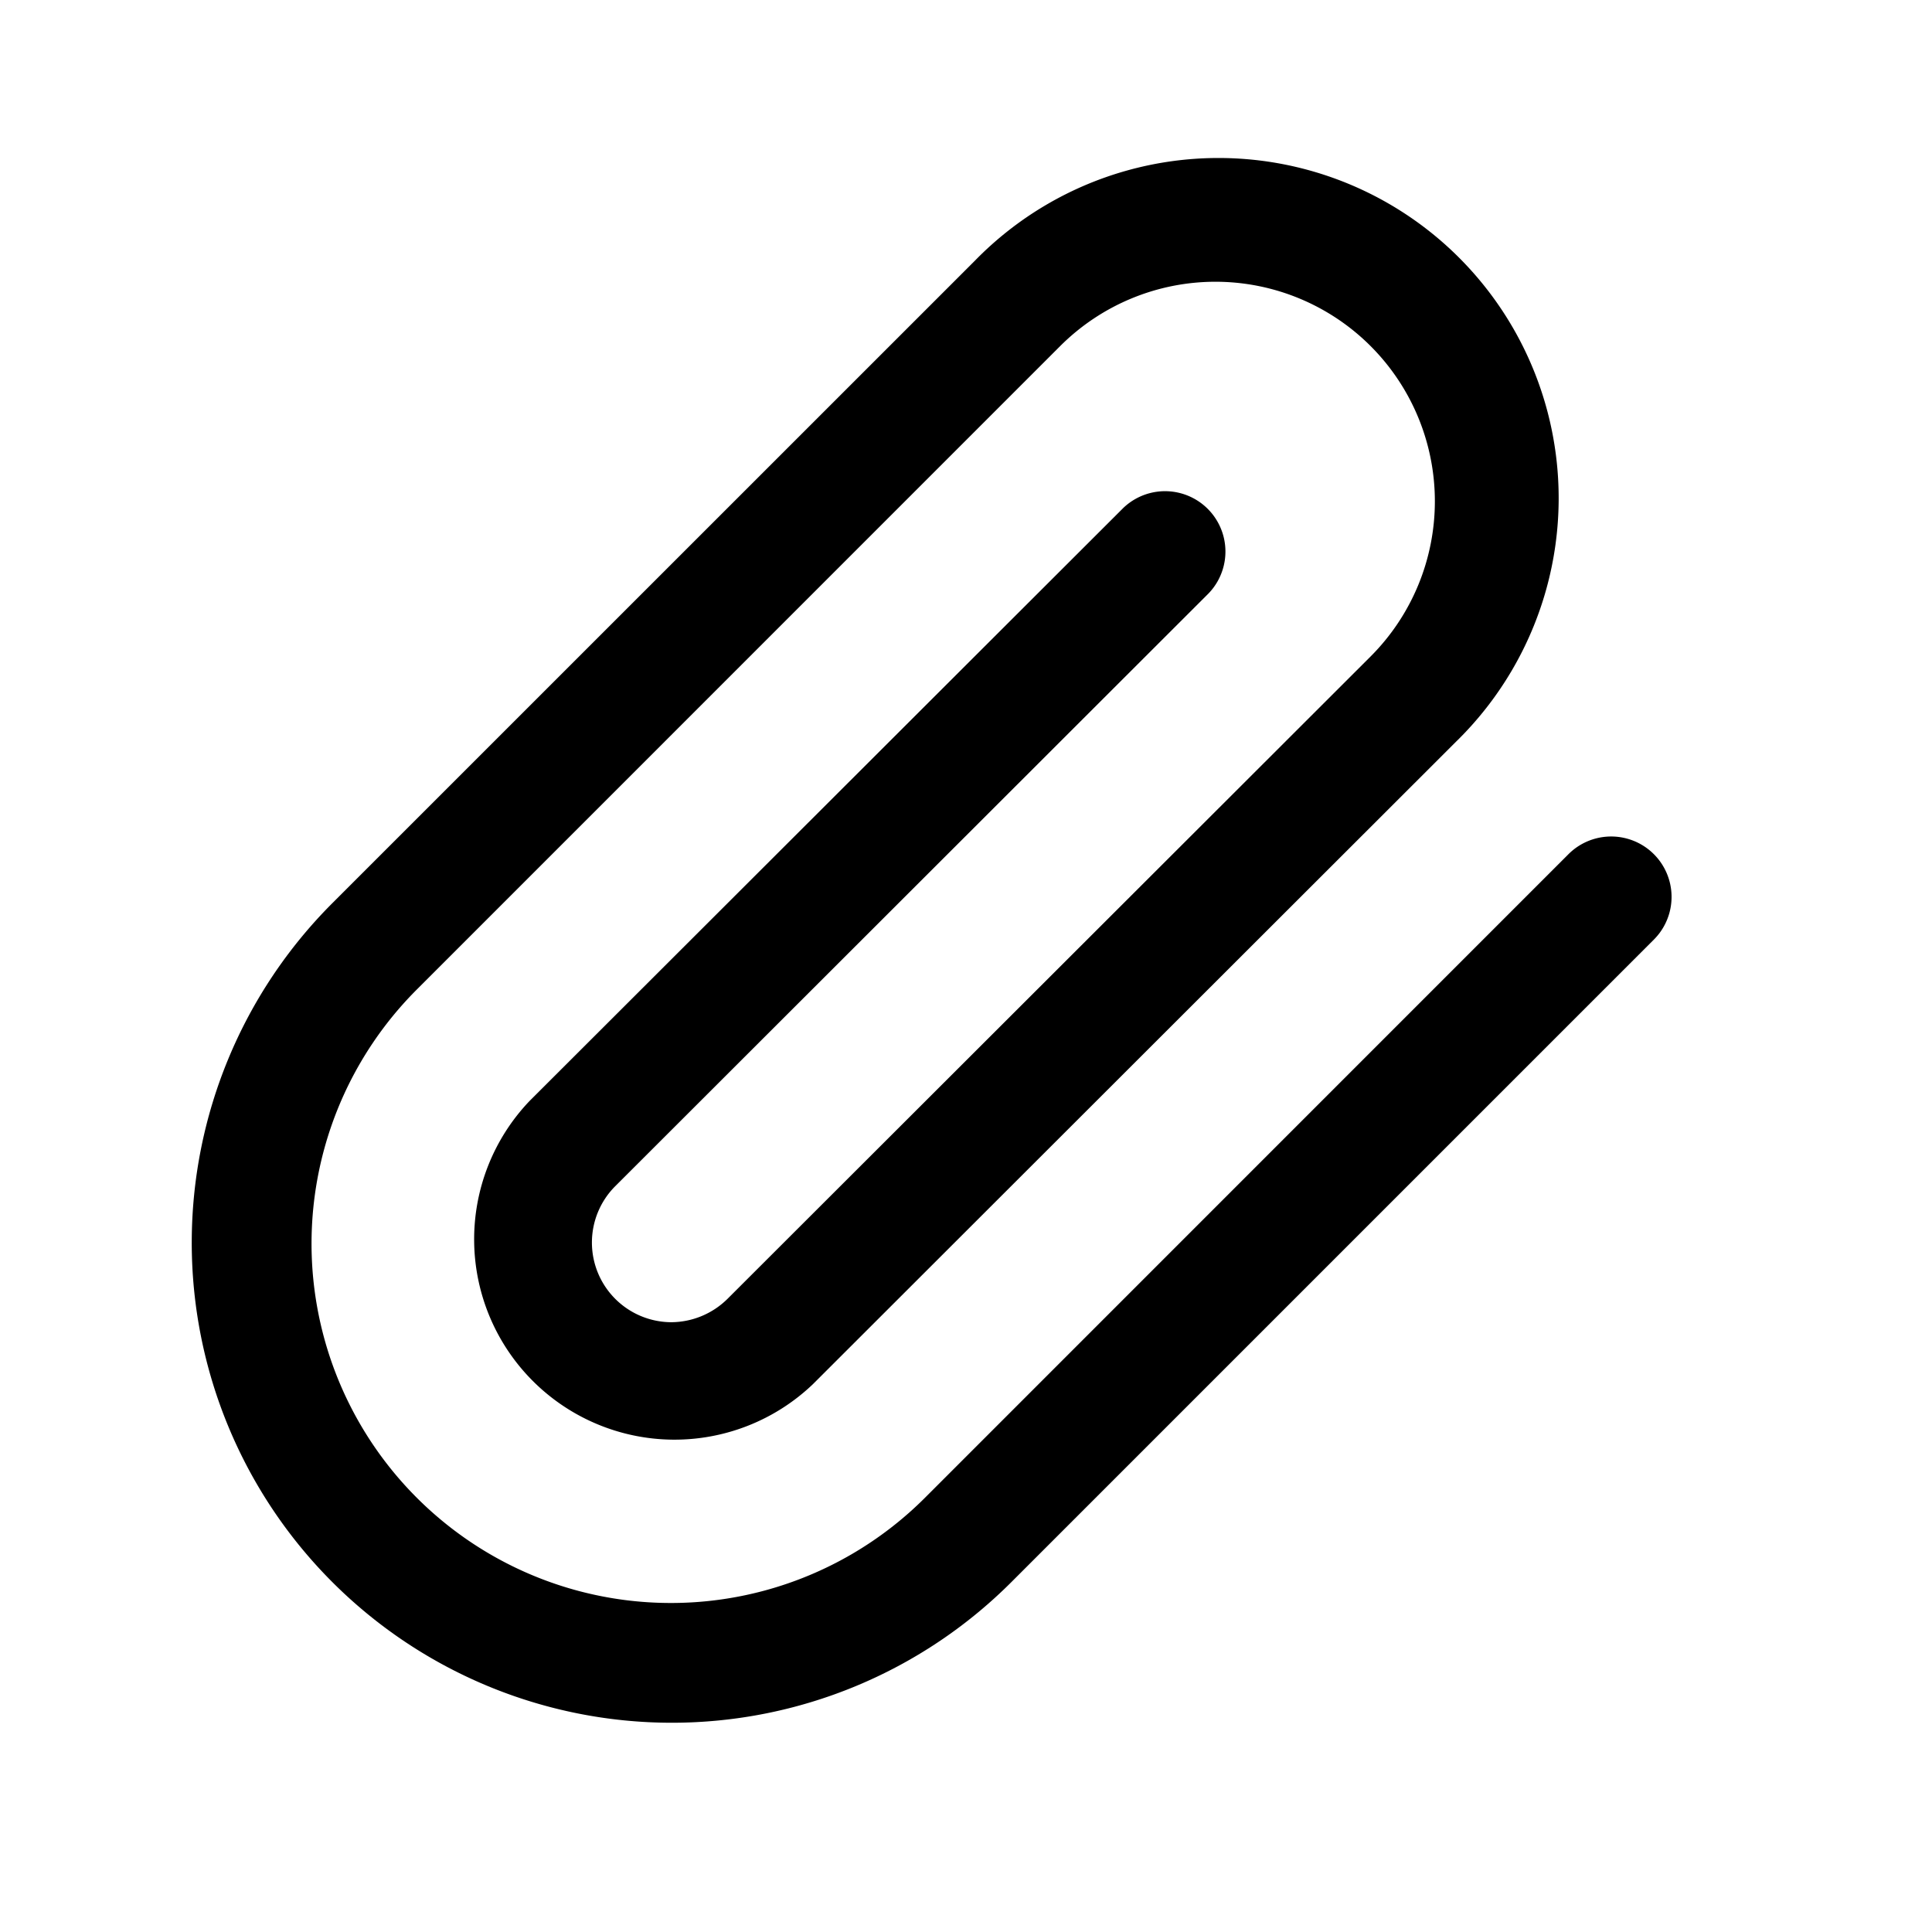 <svg xmlns="http://www.w3.org/2000/svg" fill="none" viewBox="0 0 24 24" class="Icon Icon-attach"><path fill="currentColor" fill-rule="evenodd" d="M15.099 3.5c-.723 0-1.416.287-1.928.798L5.19 12.28a4.464 4.464 0 1 0 6.313 6.313l7.981-7.982a.75.75 0 0 1 1.061 1.061l-7.982 7.982a5.964 5.964 0 0 1-8.434-8.435l7.982-7.981a4.226 4.226 0 1 1 5.976 5.976l-7.99 7.982a2.489 2.489 0 0 1-3.519-3.519l7.374-7.365a.75.75 0 0 1 1.06 1.061L7.64 14.738a.99.99 0 0 0 .699 1.687 1 1 0 0 0 .698-.29l7.99-7.981A2.727 2.727 0 0 0 15.1 3.5" clip-rule="evenodd"/></svg>